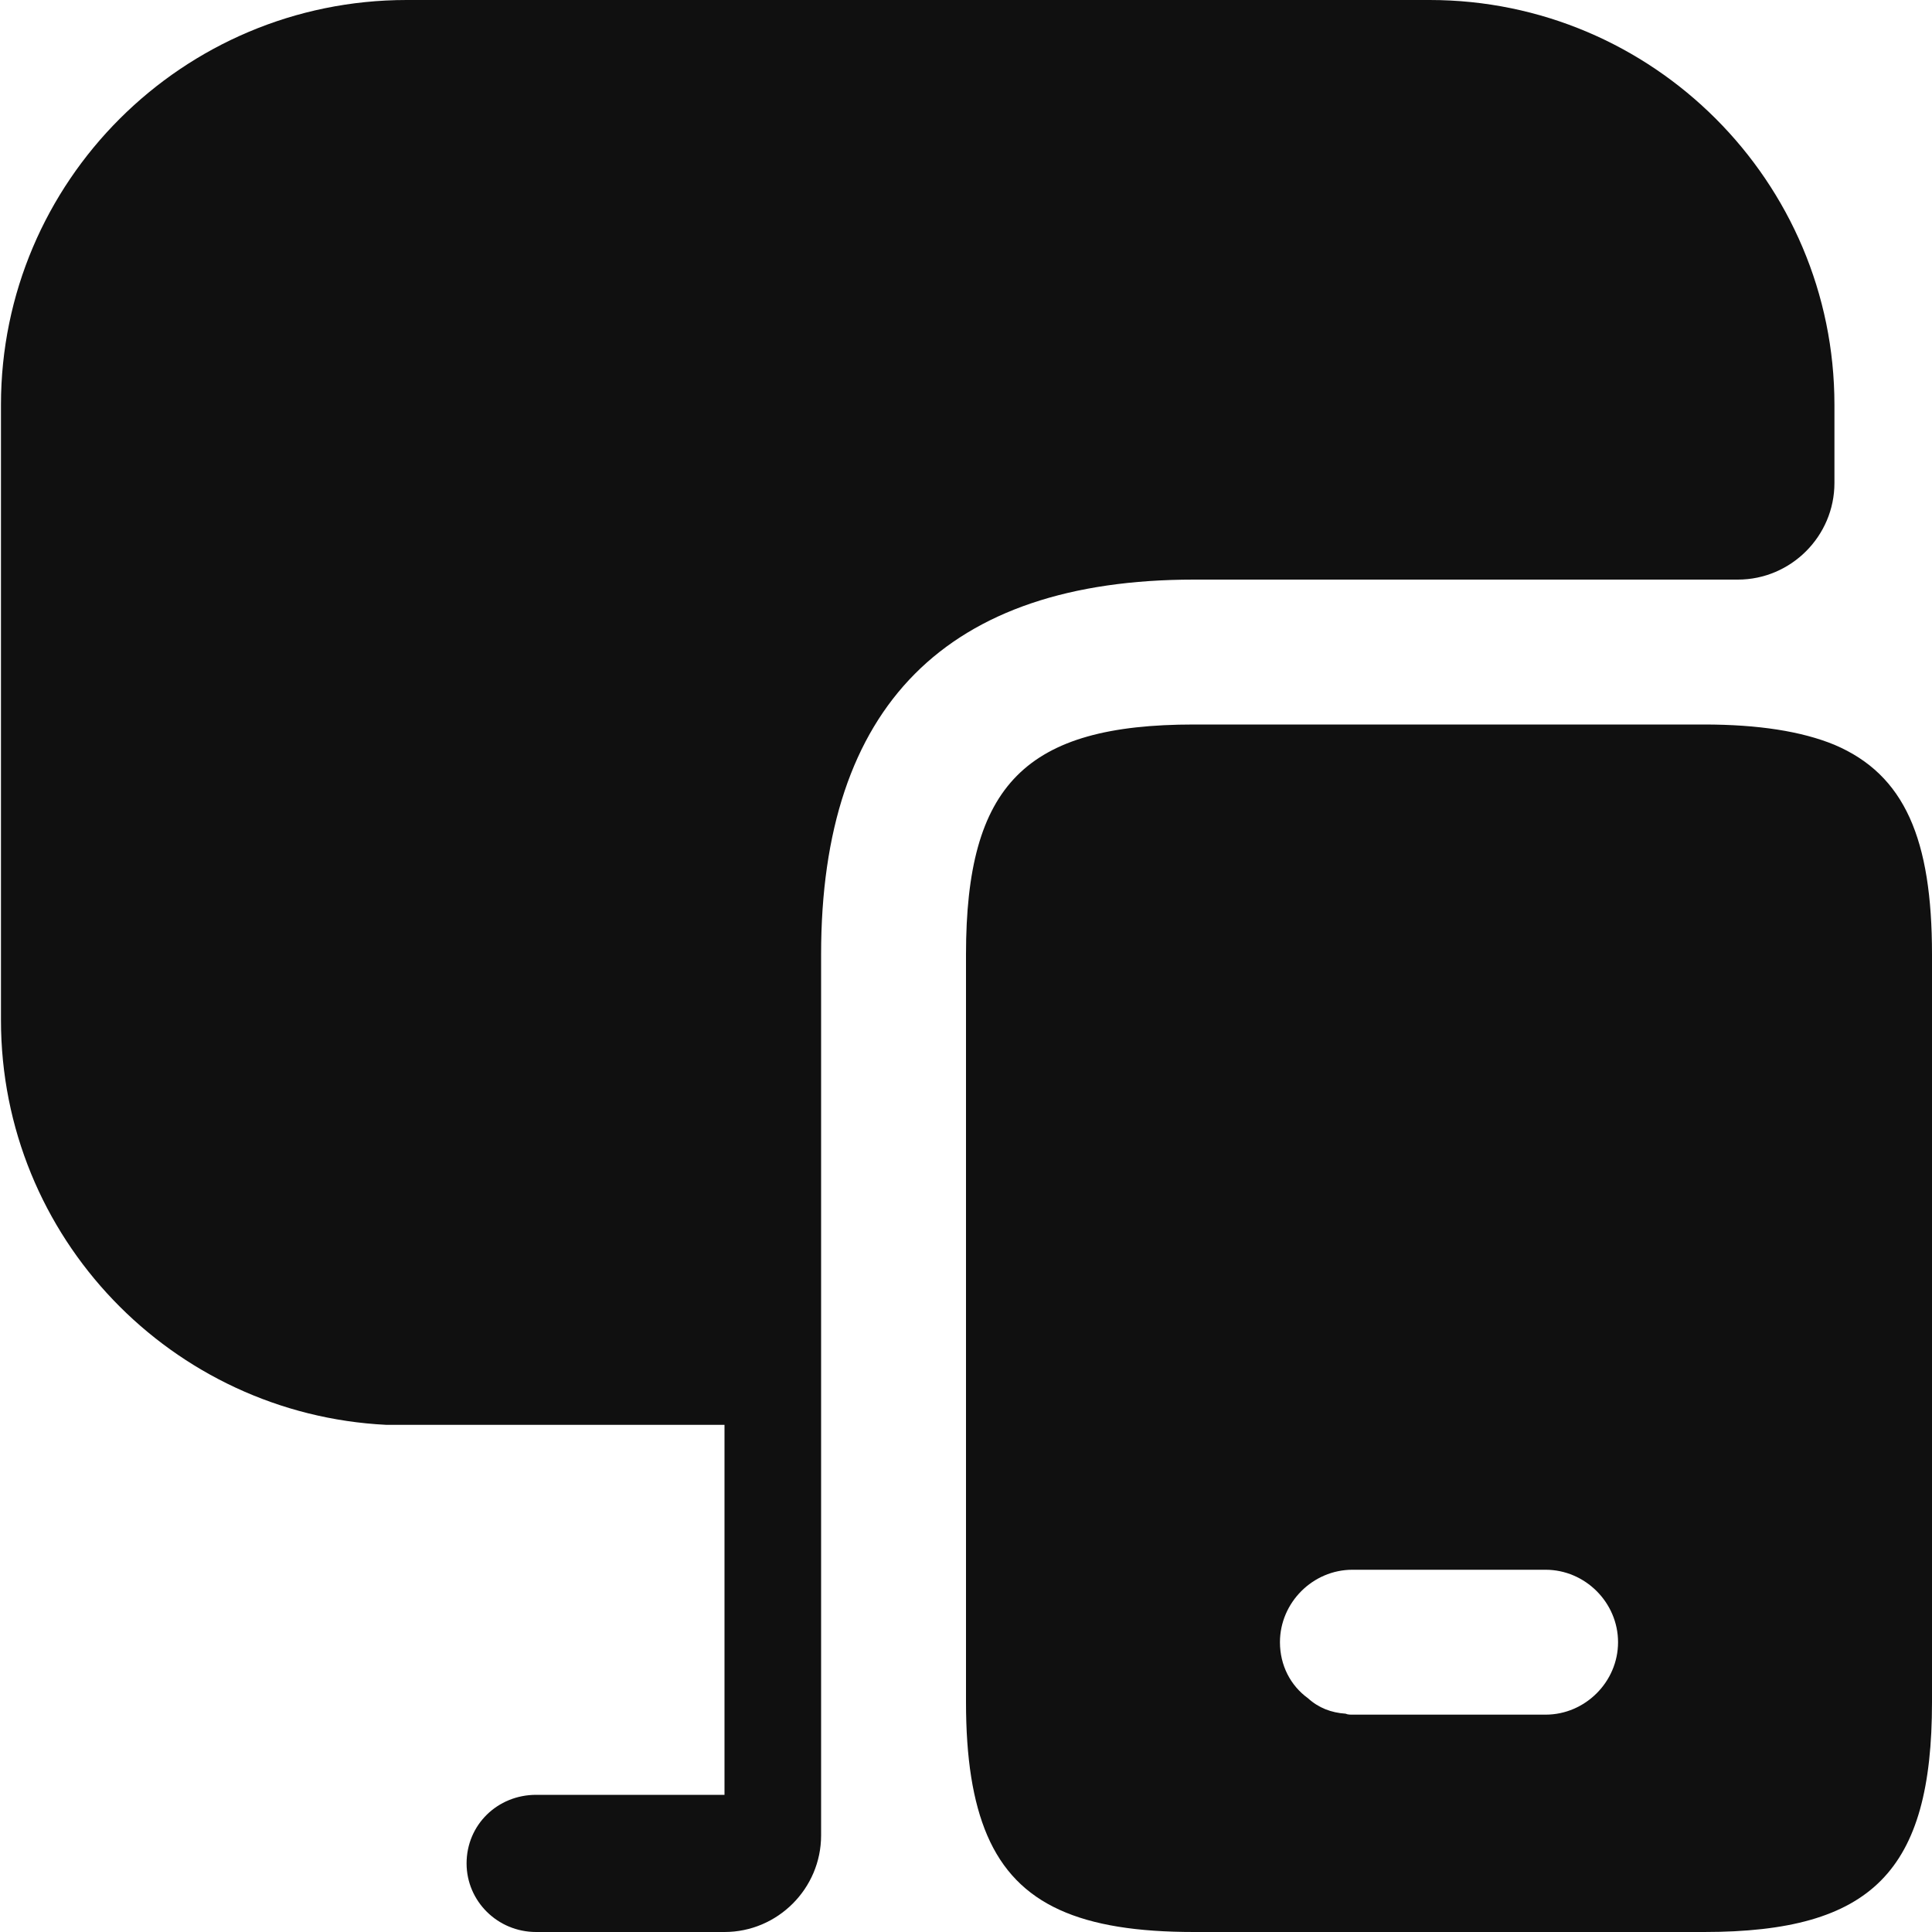 <svg width="20" height="20" viewBox="0 0 20 20" fill="none" xmlns="http://www.w3.org/2000/svg">
<path d="M18.99 7.71C18.65 7.57 18.2 7.5 17.64 7.5H12.36C10.62 7.5 10 8.12 10 9.88V17.62C10 18.2 10.07 18.65 10.22 19C10.53 19.72 11.19 20 12.36 20H17.64C19.38 20 20 19.37 20 17.62V9.88C20 8.69 19.72 8.02 18.99 7.71ZM16 17.75H14C13.98 17.75 13.95 17.75 13.93 17.74C13.78 17.73 13.65 17.68 13.54 17.58C13.36 17.45 13.25 17.24 13.25 17C13.25 16.59 13.59 16.25 14 16.25H16C16.41 16.25 16.75 16.59 16.75 17C16.75 17.41 16.41 17.75 16 17.75Z" fill="#101010"/>
<path d="M18.99 4.19V5C18.99 5.55 18.54 6 17.99 6H12.36C9.8 6 8.5 7.31 8.5 9.88V19C8.5 19.55 8.05 20 7.5 20H5.55C5.15 20 4.83 19.68 4.83 19.29C4.83 18.89 5.15 18.58 5.55 18.58H7.5V14.75H4C1.78 14.64 0.01 12.81 0.01 10.56V4.19C0.01 1.88 1.89 0 4.21 0H14.8C17.11 0 18.99 1.88 18.99 4.19Z" fill="#101010"/>
</svg>
